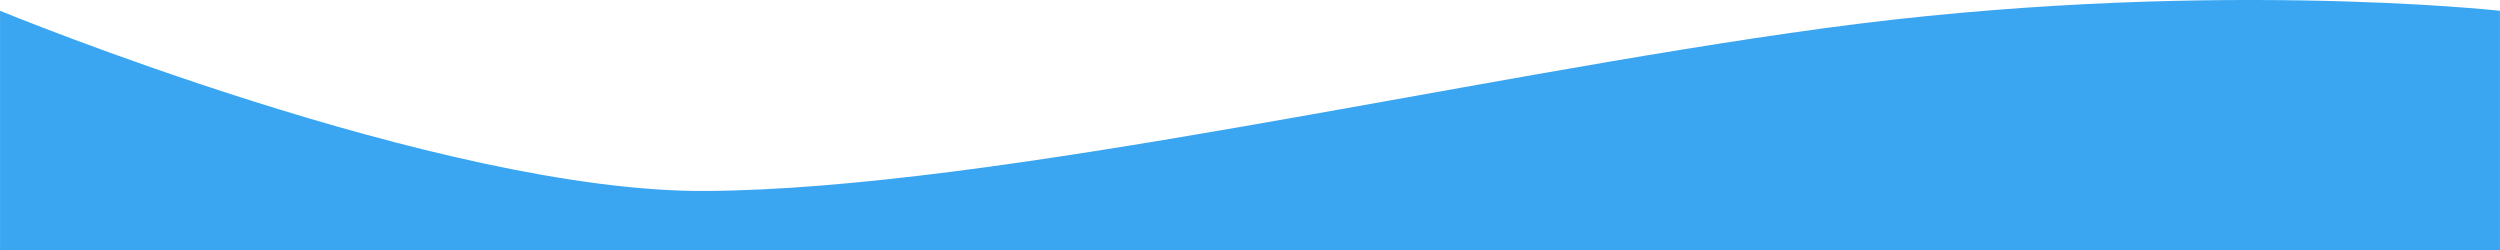 <?xml version="1.0" encoding="UTF-8" standalone="no"?>
<!-- Created with Inkscape (http://www.inkscape.org/) -->

<svg
   xmlns:dc="http://purl.org/dc/elements/1.1/"
   xmlns:cc="http://creativecommons.org/ns#"
   xmlns:rdf="http://www.w3.org/1999/02/22-rdf-syntax-ns#"
   xmlns:svg="http://www.w3.org/2000/svg"
   xmlns="http://www.w3.org/2000/svg"
   xmlns:sodipodi="http://sodipodi.sourceforge.net/DTD/sodipodi-0.dtd"
   xmlns:inkscape="http://www.inkscape.org/namespaces/inkscape"
   width="270"
   height="27"
   viewBox="0 0 71.438 7.144"
   version="1.1"
   id="svg8"
   inkscape:version="0.92.0 r15299"
   sodipodi:docname="wave10.svg">
  <defs
     id="defs2" />
  <sodipodi:namedview
     id="base"
     pagecolor="#ffffff"
     bordercolor="#666666"
     borderopacity="1.0"
     inkscape:pageopacity="0.0"
     inkscape:pageshadow="2"
     inkscape:zoom="2.8"
     inkscape:cx="149.29767"
     inkscape:cy="5.5708299"
     inkscape:document-units="mm"
     inkscape:current-layer="layer1"
     showgrid="false"
     inkscape:window-width="1920"
     inkscape:window-height="1017"
     inkscape:window-x="-8"
     inkscape:window-y="-8"
     inkscape:window-maximized="1"
     units="px"
     inkscape:showpageshadow="false" />
  <g
     inkscape:label="Layer 1"
     inkscape:groupmode="layer"
     id="layer1"
     transform="translate(0,-289.856)">
    <path
       style="fill:#3aa6f1;fill-opacity:1;stroke-width:0.292"
       d="m 0,290.164 c 0,0 12.609,5.194 20.158,5.149 8.279,-0.05 21.606,-3.241 31.963,-4.65 10.69,-1.455 19.317,-0.499 19.317,-0.499 v 6.836 H 0 Z"
       id="rect8"
       inkscape:connector-curvature="0"
       sodipodi:nodetypes="csscccc" />
  </g>
</svg>
